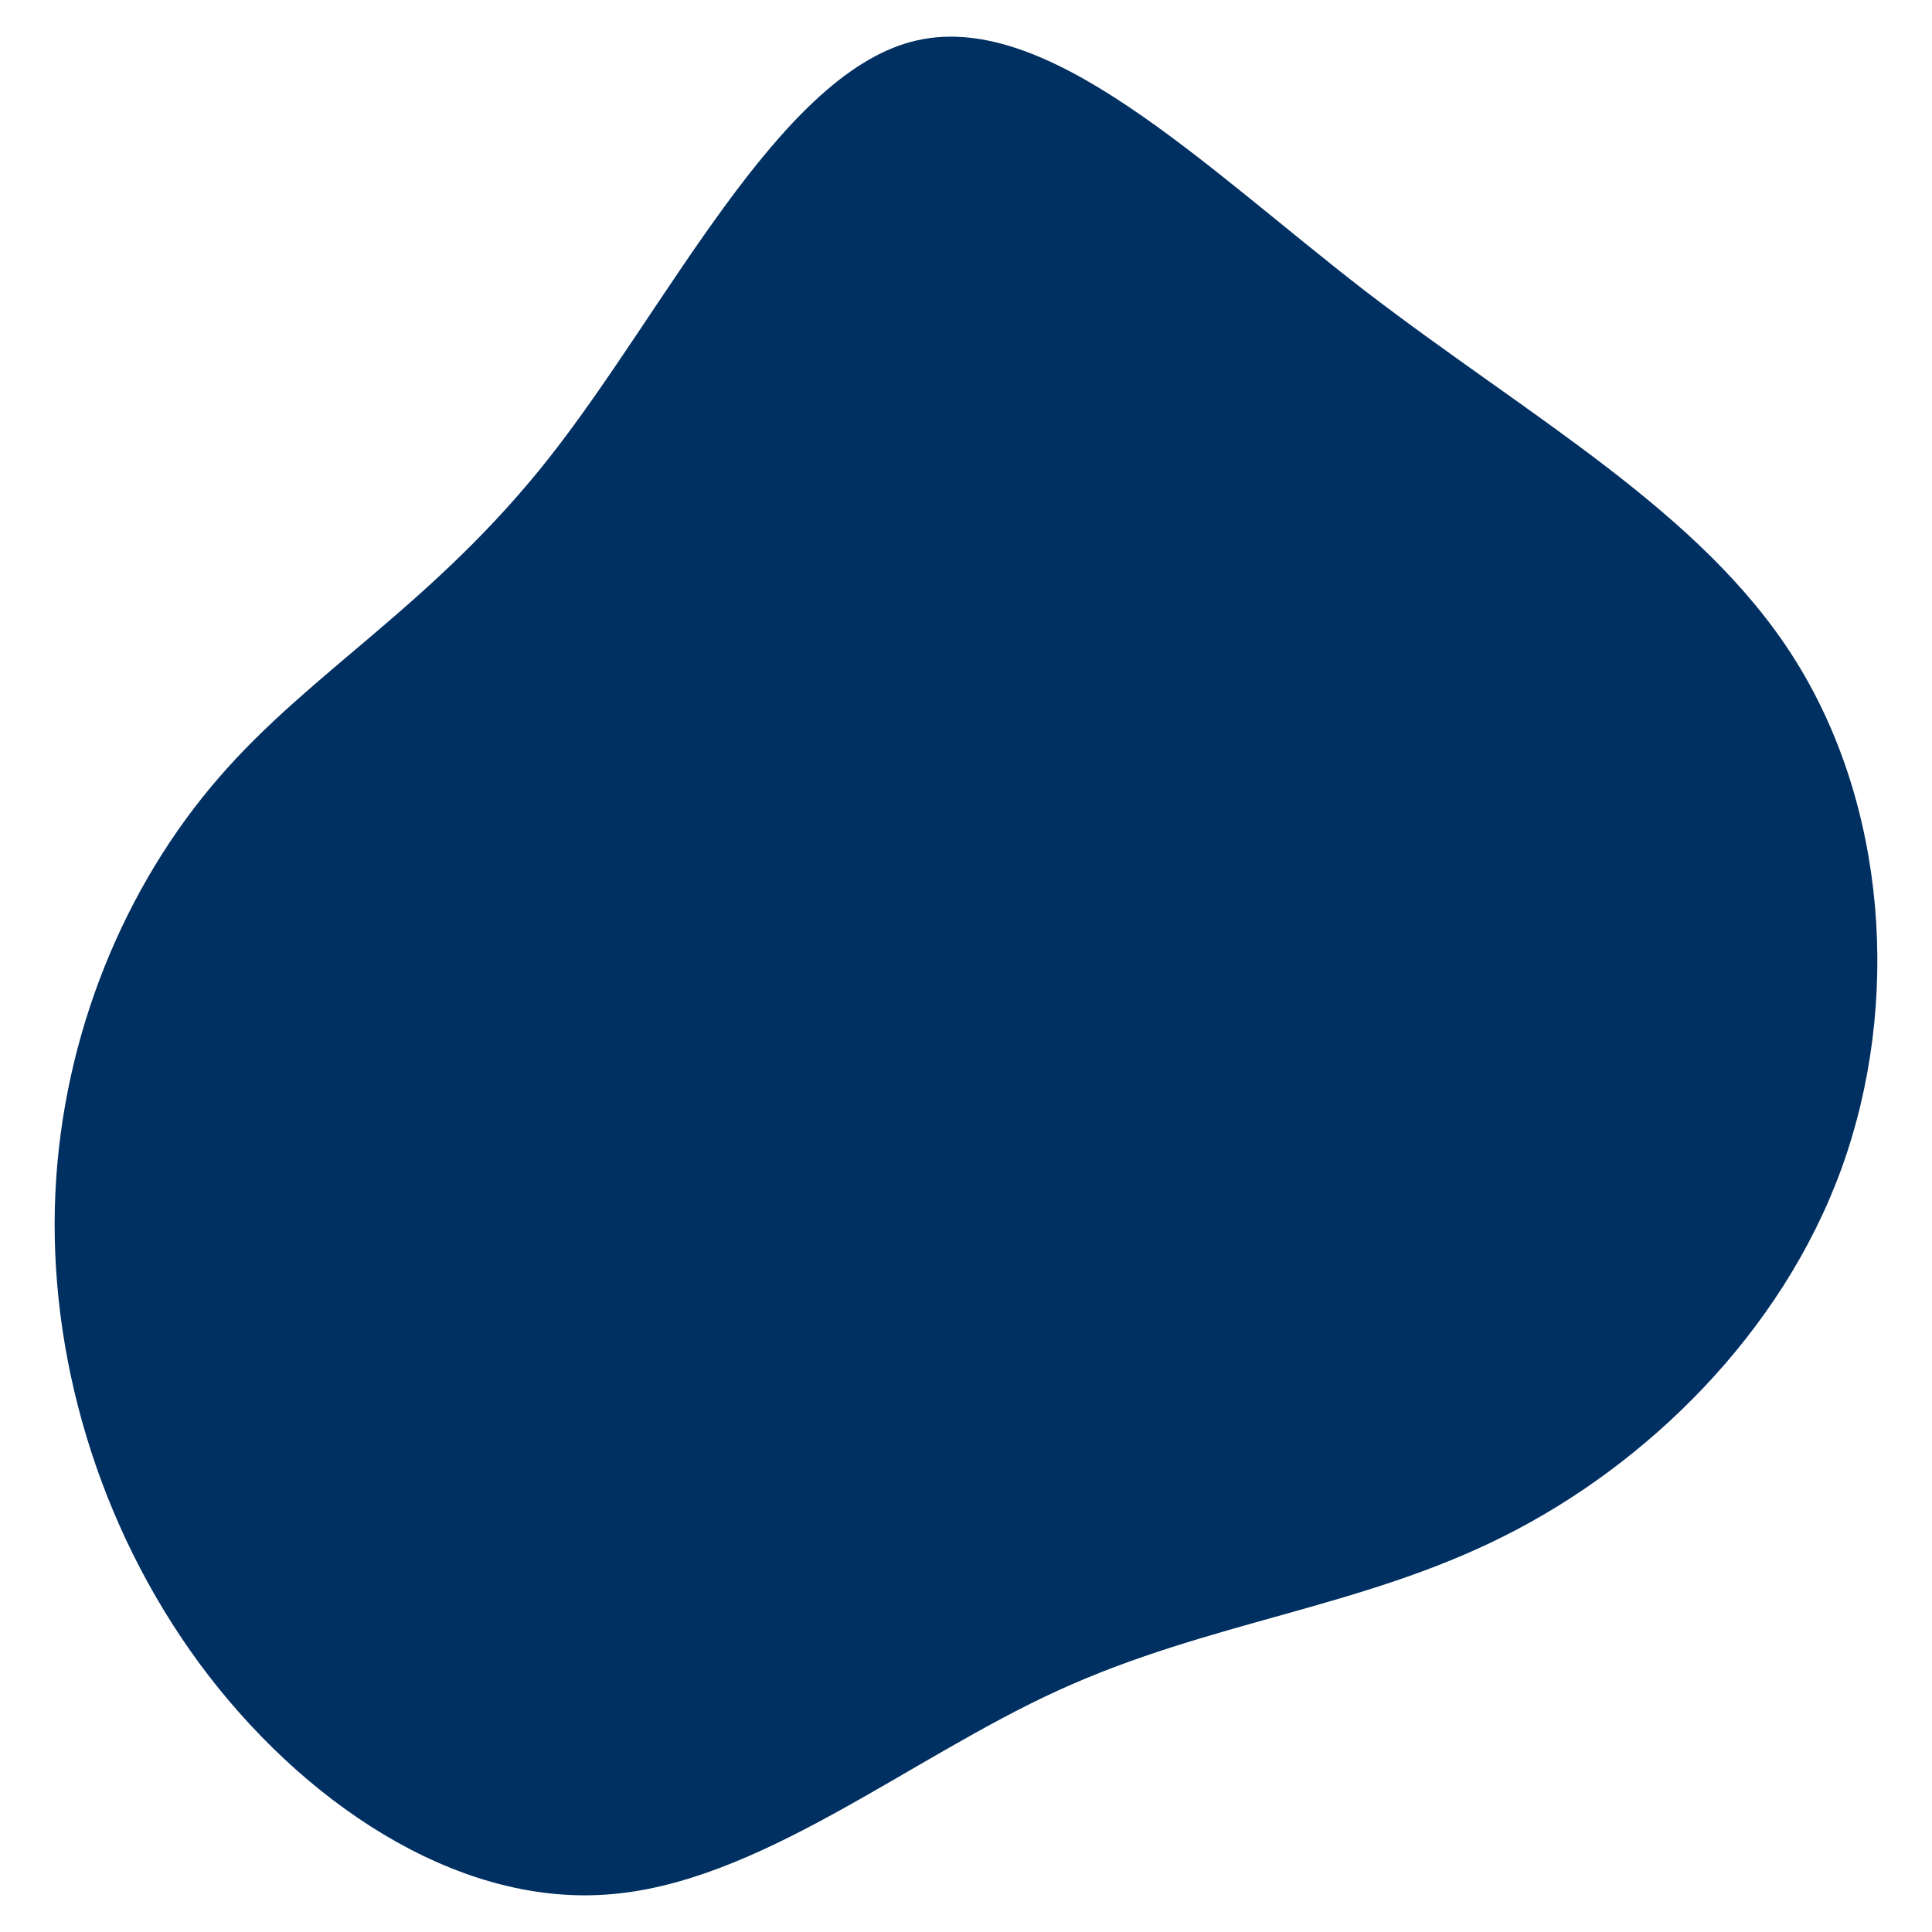 <svg id="visual" viewBox="0 0 400 400" width="400" height="400" xmlns="http://www.w3.org/2000/svg" xmlns:xlink="http://www.w3.org/1999/xlink" version="1.1"><g transform="translate(183.856 218.354)"><path d="M98.8 -158.1C132.8 -132 168.3 -112.5 187.5 -82.2C206.8 -51.8 209.8 -10.6 197.4 23.6C185 57.7 157.1 84.9 127.5 99.7C97.9 114.6 66.6 117.3 35.3 131.6C4.1 145.8 -27 171.8 -58.4 173.9C-89.8 176.1 -121.6 154.5 -142.6 126C-163.6 97.4 -173.9 62 -172.4 28.8C-170.9 -4.4 -157.8 -35.2 -138.5 -57.4C-119.3 -79.6 -94 -93.2 -69.9 -123.9C-45.8 -154.6 -22.9 -202.3 4.8 -209.7C32.4 -217.1 64.9 -184.3 98.8 -158.1" fill="#002F61"></path></g></svg>